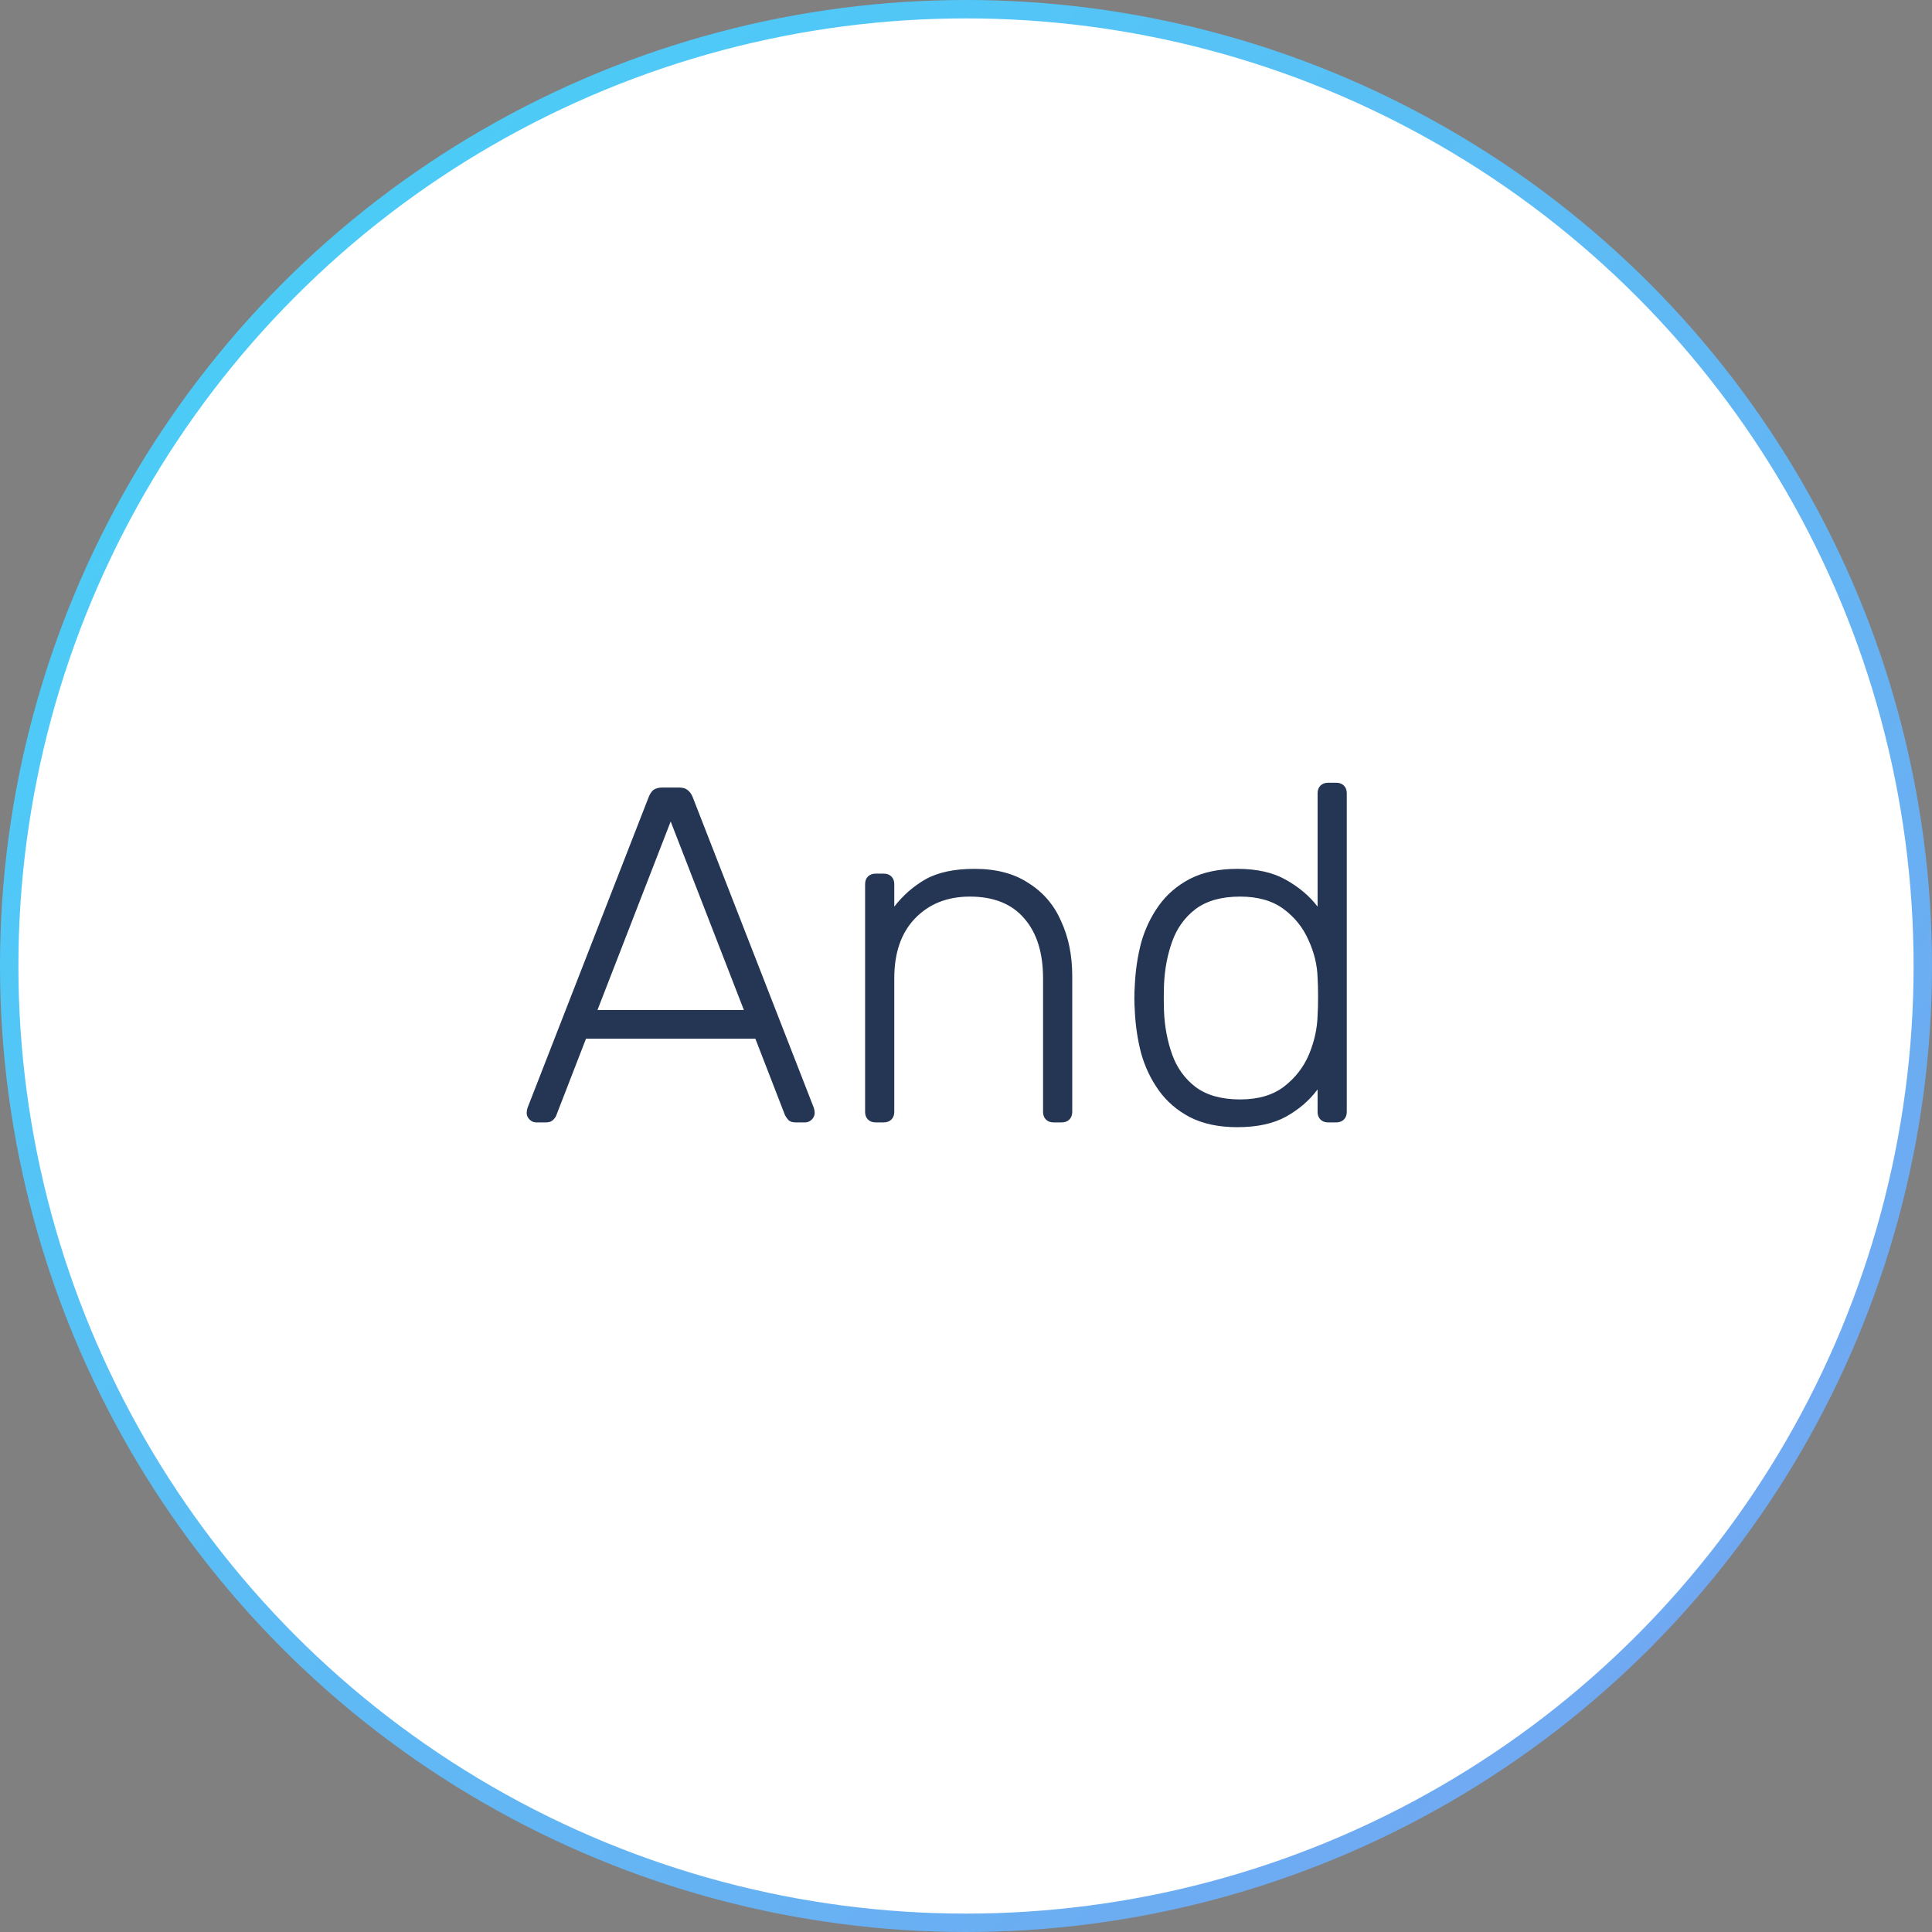 <svg width="105" height="105" viewBox="0 0 105 105" fill="none" xmlns="http://www.w3.org/2000/svg">
<rect x="0" y="0" width="105" height="105" fill="#808080" stroke="none"/>
<circle cx="52.5" cy="52.5" r="52" fill="white" stroke="url(#paint0_linear_1_5)"/>
<path d="M29.144 61C29.005 61 28.884 60.948 28.78 60.844C28.676 60.74 28.624 60.619 28.624 60.48C28.624 60.393 28.641 60.298 28.676 60.194L35.254 43.32C35.323 43.147 35.41 43.017 35.514 42.93C35.635 42.843 35.8 42.8 36.008 42.8H36.892C37.1 42.8 37.256 42.843 37.36 42.93C37.481 43.017 37.577 43.147 37.646 43.32L44.224 60.194C44.259 60.298 44.276 60.393 44.276 60.48C44.276 60.619 44.224 60.74 44.12 60.844C44.016 60.948 43.895 61 43.756 61H43.236C43.063 61 42.933 60.957 42.846 60.87C42.759 60.766 42.699 60.679 42.664 60.61L41.052 56.45H31.848L30.236 60.61C30.219 60.679 30.158 60.766 30.054 60.87C29.967 60.957 29.837 61 29.664 61H29.144ZM32.472 54.89H40.428L36.45 44.646L32.472 54.89ZM47.588 61C47.415 61 47.276 60.948 47.172 60.844C47.068 60.74 47.016 60.601 47.016 60.428V48.052C47.016 47.879 47.068 47.74 47.172 47.636C47.276 47.532 47.415 47.48 47.588 47.48H48.03C48.203 47.48 48.342 47.532 48.446 47.636C48.55 47.74 48.602 47.879 48.602 48.052V49.274C49.07 48.667 49.633 48.173 50.292 47.792C50.968 47.411 51.861 47.22 52.97 47.22C54.149 47.22 55.128 47.48 55.908 48C56.706 48.503 57.295 49.196 57.676 50.08C58.075 50.947 58.274 51.935 58.274 53.044V60.428C58.274 60.601 58.222 60.74 58.118 60.844C58.014 60.948 57.876 61 57.702 61H57.26C57.087 61 56.948 60.948 56.844 60.844C56.74 60.74 56.688 60.601 56.688 60.428V53.174C56.688 51.787 56.35 50.704 55.674 49.924C54.998 49.127 54.01 48.728 52.71 48.728C51.48 48.728 50.483 49.127 49.72 49.924C48.975 50.704 48.602 51.787 48.602 53.174V60.428C48.602 60.601 48.55 60.74 48.446 60.844C48.342 60.948 48.203 61 48.03 61H47.588ZM67.24 61.26C66.235 61.26 65.377 61.078 64.666 60.714C63.973 60.35 63.409 59.865 62.976 59.258C62.543 58.651 62.222 57.975 62.014 57.23C61.823 56.485 61.711 55.731 61.676 54.968C61.659 54.708 61.65 54.465 61.65 54.24C61.65 54.015 61.659 53.772 61.676 53.512C61.711 52.749 61.823 51.995 62.014 51.25C62.222 50.505 62.543 49.829 62.976 49.222C63.409 48.615 63.973 48.13 64.666 47.766C65.377 47.402 66.235 47.22 67.24 47.22C68.315 47.22 69.199 47.419 69.892 47.818C70.603 48.217 71.175 48.702 71.608 49.274V43.112C71.608 42.939 71.66 42.8 71.764 42.696C71.868 42.592 72.007 42.54 72.18 42.54H72.622C72.795 42.54 72.934 42.592 73.038 42.696C73.142 42.8 73.194 42.939 73.194 43.112V60.428C73.194 60.601 73.142 60.74 73.038 60.844C72.934 60.948 72.795 61 72.622 61H72.18C72.007 61 71.868 60.948 71.764 60.844C71.66 60.74 71.608 60.601 71.608 60.428V59.206C71.175 59.795 70.603 60.289 69.892 60.688C69.199 61.069 68.315 61.26 67.24 61.26ZM67.396 59.752C68.384 59.752 69.181 59.518 69.788 59.05C70.395 58.582 70.845 58.001 71.14 57.308C71.435 56.597 71.591 55.887 71.608 55.176C71.625 54.916 71.634 54.578 71.634 54.162C71.634 53.746 71.625 53.408 71.608 53.148C71.591 52.455 71.426 51.77 71.114 51.094C70.819 50.418 70.369 49.855 69.762 49.404C69.155 48.953 68.367 48.728 67.396 48.728C66.391 48.728 65.585 48.953 64.978 49.404C64.389 49.855 63.964 50.444 63.704 51.172C63.444 51.9 63.297 52.68 63.262 53.512C63.245 53.997 63.245 54.483 63.262 54.968C63.297 55.8 63.444 56.58 63.704 57.308C63.964 58.036 64.389 58.625 64.978 59.076C65.585 59.527 66.391 59.752 67.396 59.752Z" fill="#243653"/>
<defs>
<linearGradient id="paint0_linear_1_5" x1="3" y1="8.654" x2="97.526" y2="96.071" gradientUnits="userSpaceOnUse">
<stop stop-color="#48D0F8"/>
<stop offset="1" stop-color="#73A6F1"/>
</linearGradient>
</defs>
</svg>

